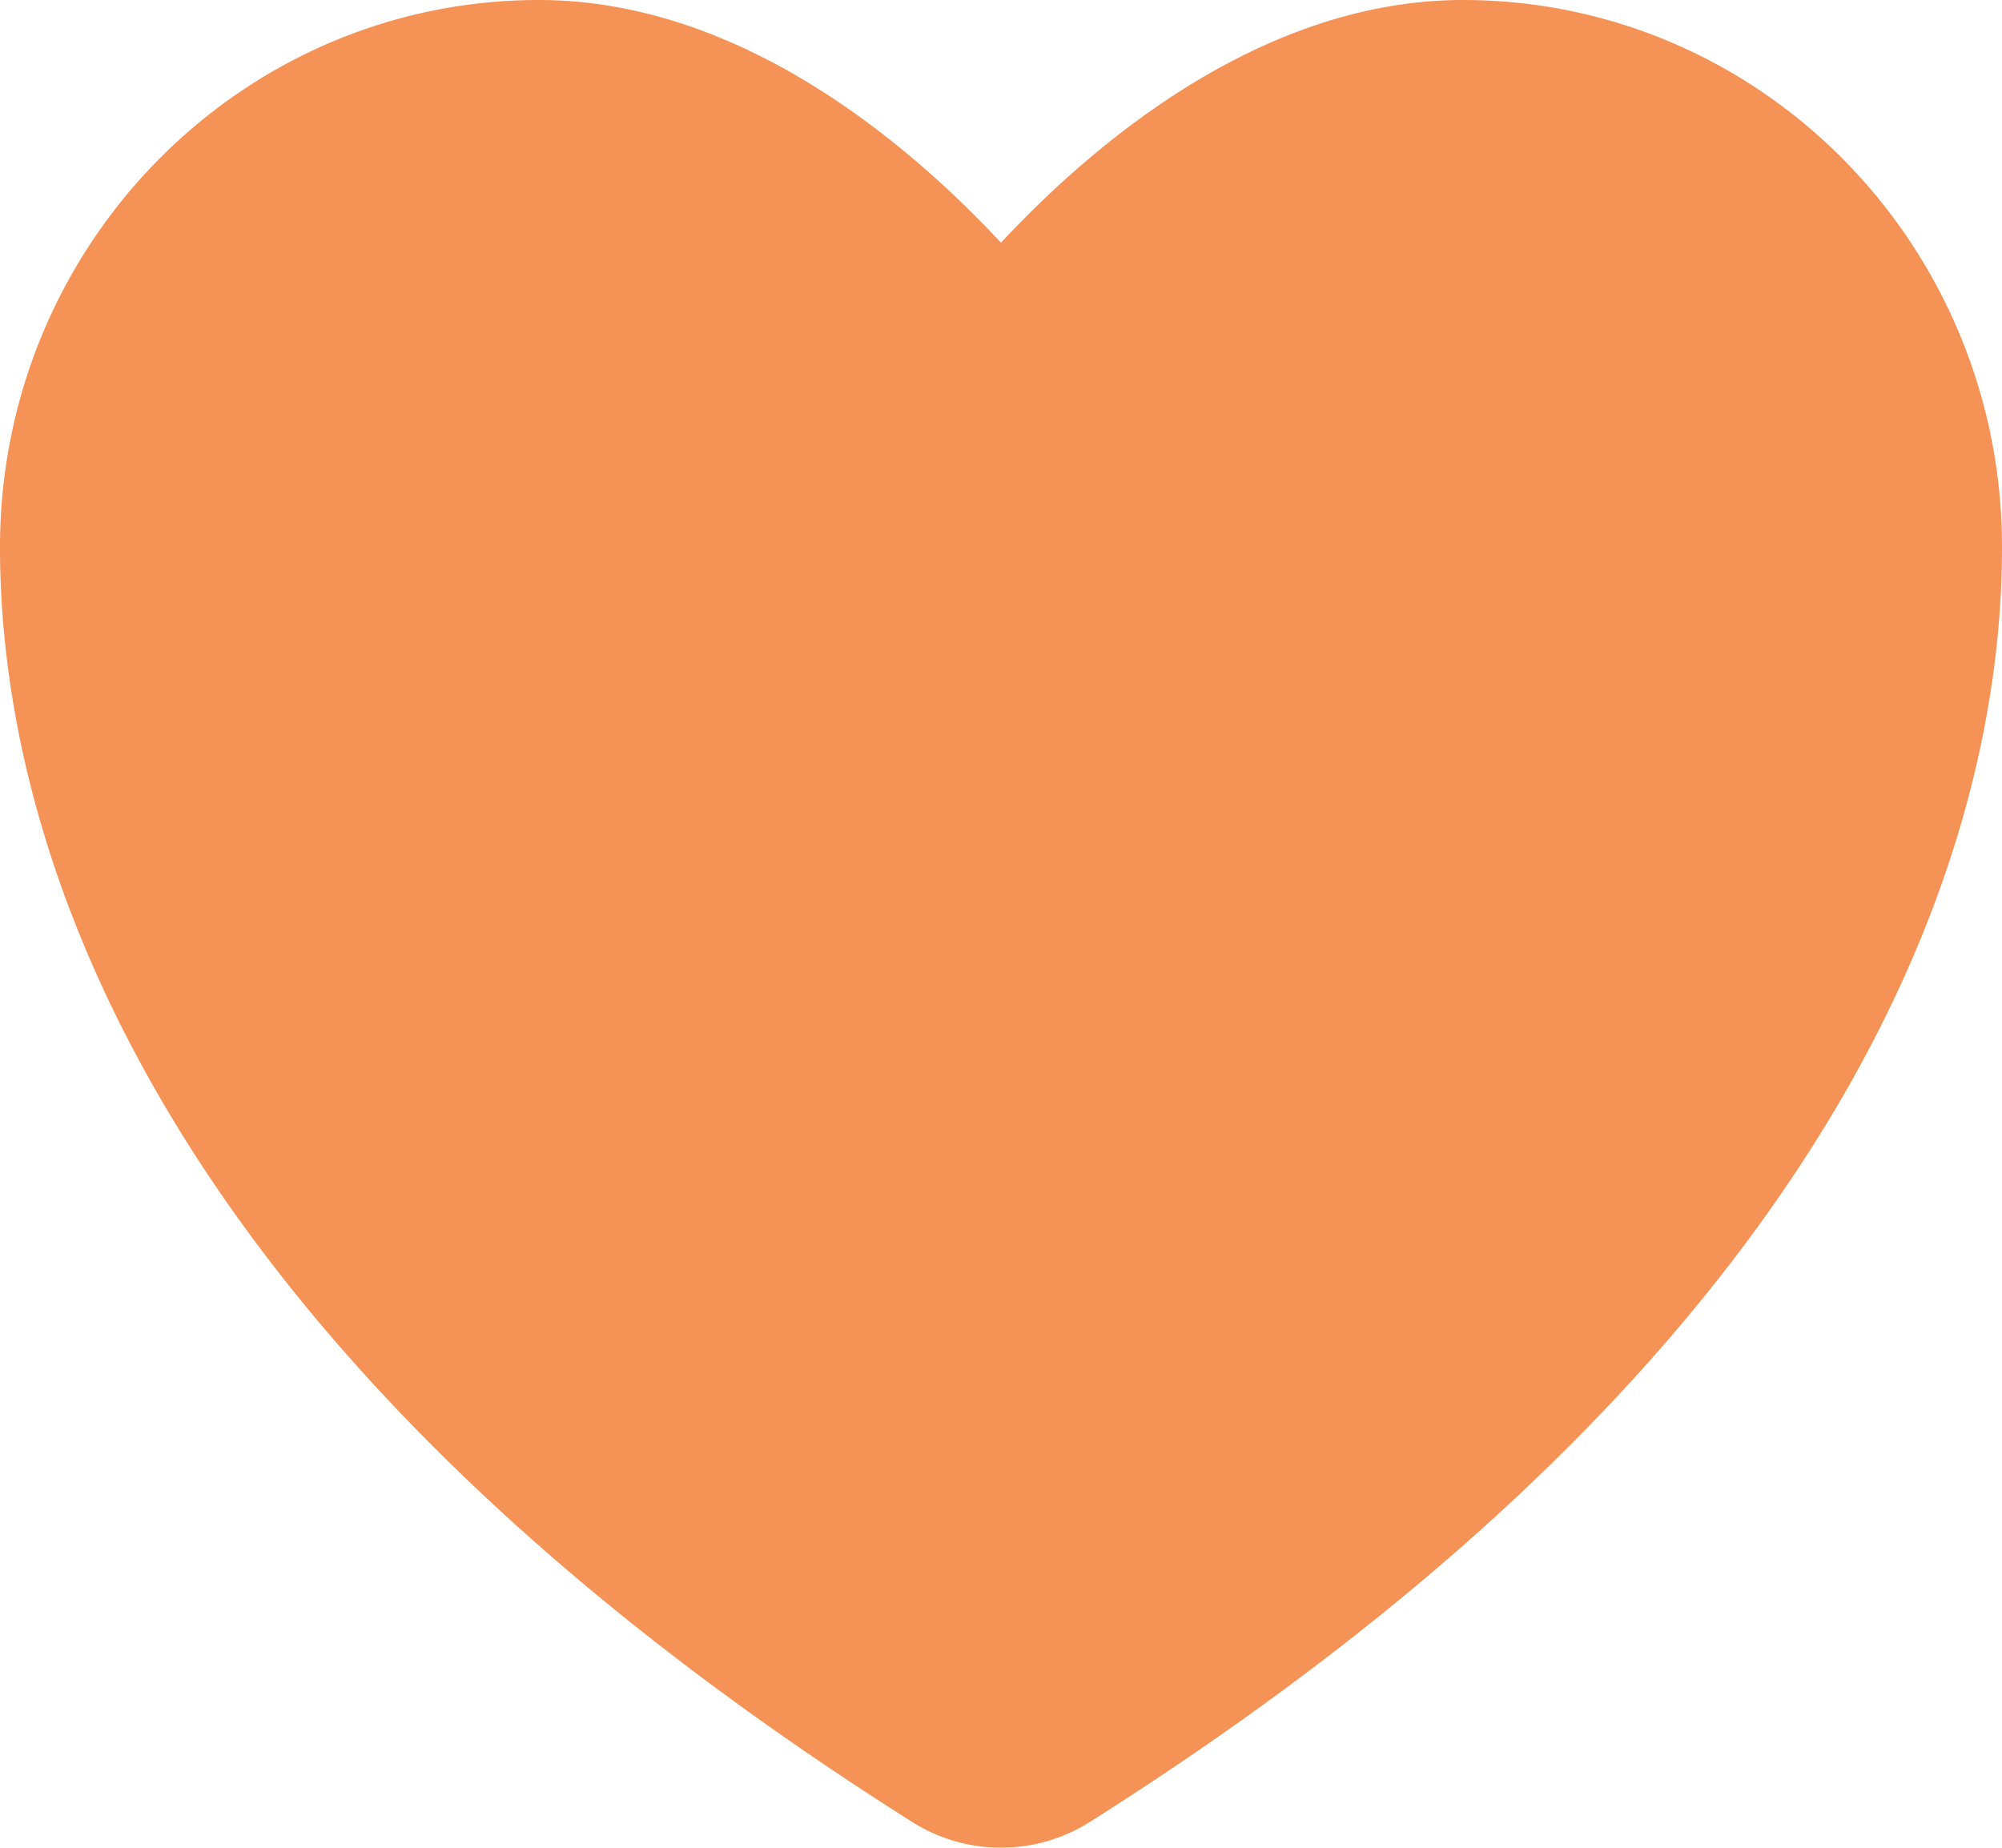 <svg xmlns="http://www.w3.org/2000/svg" width="26" height="24" fill="none"><g filter="url(#a)"><path fill="#F59256" d="M7 1C3.687 1 1 3.734 1 7.106c0 2.723 1.05 9.185 11.386 15.717a1.158 1.158 0 0 0 1.228 0C23.95 16.29 25 9.829 25 7.106 25 3.734 22.313 1 19 1s-6 3.7-6 3.7S10.313 1 7 1Z"/><path stroke="#F59256" stroke-linecap="round" stroke-linejoin="round" stroke-width="2" d="M7 1C3.687 1 1 3.734 1 7.106c0 2.723 1.05 9.185 11.386 15.717a1.158 1.158 0 0 0 1.228 0C23.95 16.29 25 9.829 25 7.106 25 3.734 22.313 1 19 1s-6 3.7-6 3.7S10.313 1 7 1Z"/></g><defs><filter id="a" width="34" height="32" x="-4" y="-4" color-interpolation-filters="sRGB" filterUnits="userSpaceOnUse"><feFlood flood-opacity="0" result="BackgroundImageFix"/><feGaussianBlur in="BackgroundImageFix" stdDeviation="2"/><feComposite in2="SourceAlpha" operator="in" result="effect1_backgroundBlur_28_509"/><feBlend in="SourceGraphic" in2="effect1_backgroundBlur_28_509" result="shape"/></filter></defs></svg>
